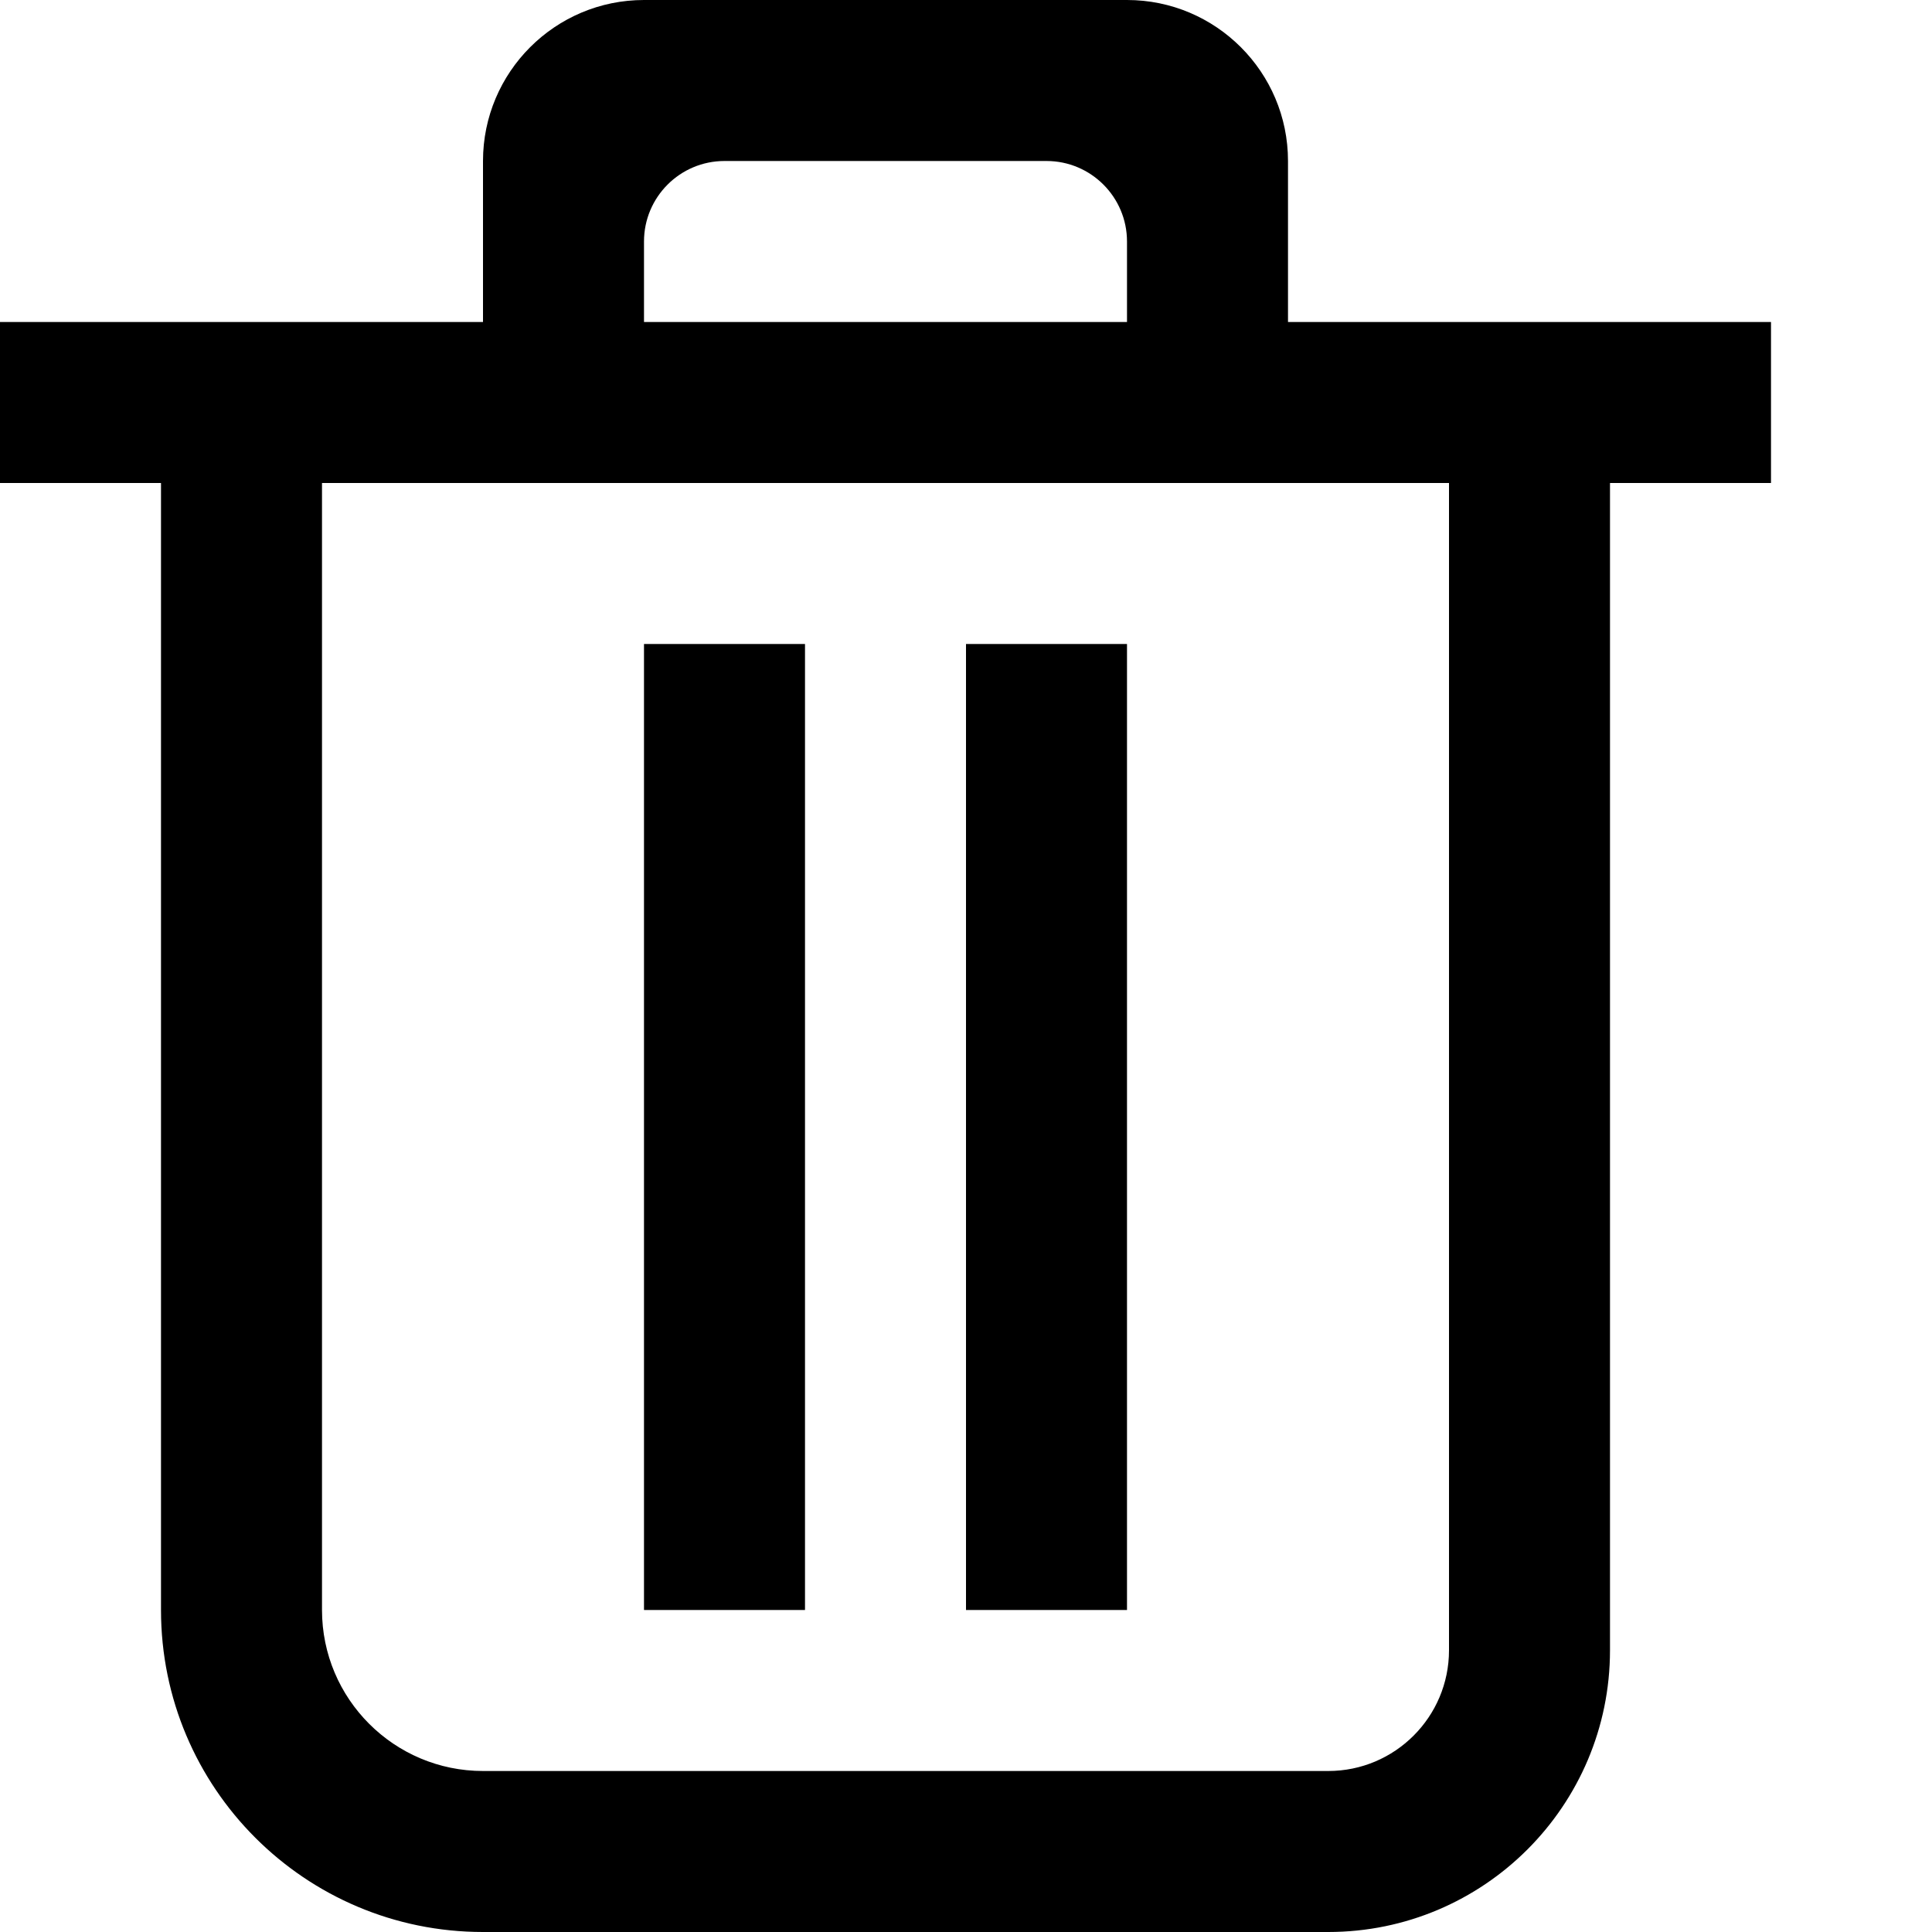 <svg width="12" height="12" viewBox="0 0 12 12" xmlns="http://www.w3.org/2000/svg">
<path d="M5 4V10H4V4H5Z"/>
<path d="M7 4V10H6V4H7Z"/>
<path fill-rule="evenodd" clip-rule="evenodd" d="M4 0C3.448 0 3 0.448 3 1V2H0V3H1V10C1 11.105 1.895 12 3 12H8.25C9.216 12 10 11.216 10 10.25V3H11V2H8V1C8 0.448 7.552 0 7 0H4ZM9 3H2V10C2 10.552 2.448 11 3 11H8.25C8.664 11 9 10.664 9 10.25V3ZM7 2H4V1.5C4 1.224 4.224 1 4.5 1H6.5C6.776 1 7 1.224 7 1.5V2Z"/>
</svg>
